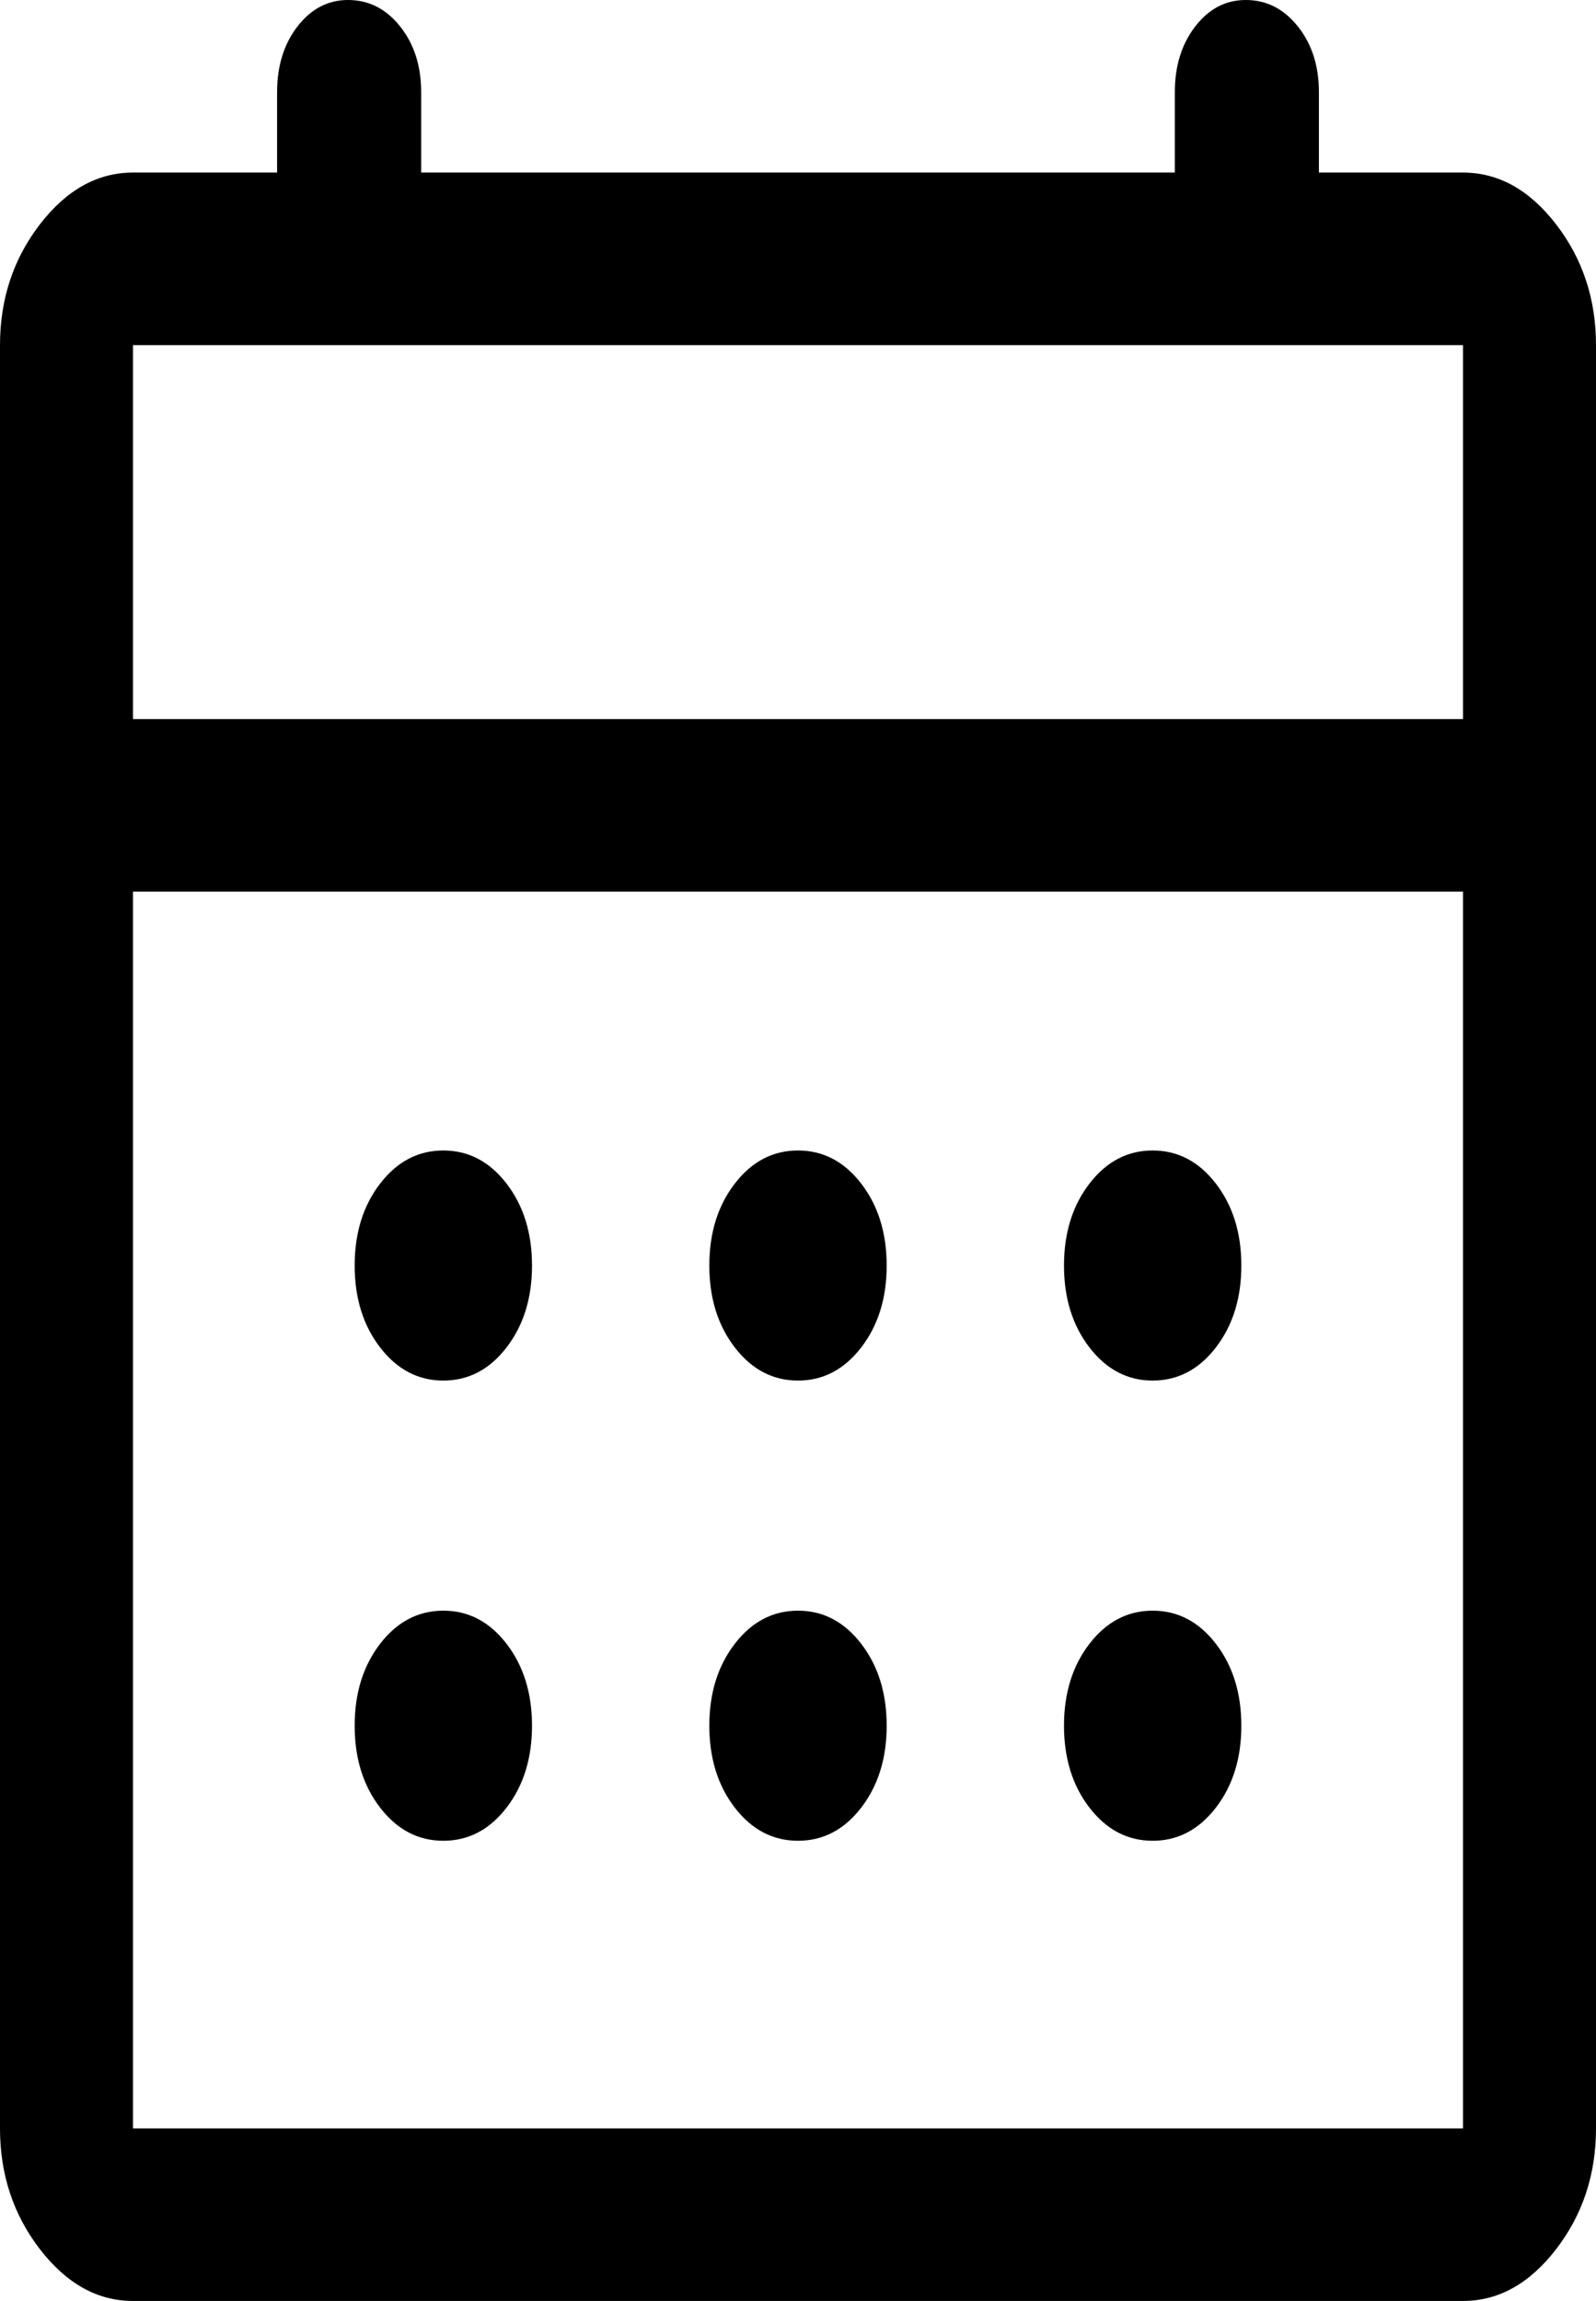 <svg width="68" height="98" viewBox="0 0 68 98" fill="none" xmlns="http://www.w3.org/2000/svg">
<path d="M5.667 98C4.156 98 2.833 97.265 1.7 95.795C0.567 94.325 0 92.61 0 90.65V14.7C0 12.74 0.567 11.025 1.7 9.555C2.833 8.085 4.156 7.35 5.667 7.35H11.806V3.92C11.806 2.809 12.095 1.878 12.674 1.127C13.254 0.376 13.972 0 14.828 0C15.711 0 16.451 0.376 17.049 1.127C17.646 1.878 17.944 2.809 17.944 3.92V7.35H50.056V3.92C50.056 2.809 50.345 1.878 50.924 1.127C51.504 0.376 52.221 0 53.078 0C53.961 0 54.701 0.376 55.298 1.127C55.896 1.878 56.194 2.809 56.194 3.92V7.35H62.333C63.844 7.35 65.167 8.085 66.3 9.555C67.433 11.025 68 12.74 68 14.7V90.65C68 92.61 67.433 94.325 66.3 95.795C65.167 97.265 63.844 98 62.333 98H5.667ZM5.667 90.65H62.333V37.975H5.667V90.65ZM5.667 30.625H62.333V14.7H5.667V30.625ZM34 58.8C32.93 58.8 32.032 58.33 31.308 57.391C30.584 56.452 30.222 55.288 30.222 53.9C30.222 52.512 30.584 51.348 31.308 50.409C32.032 49.47 32.93 49 34 49C35.07 49 35.968 49.47 36.692 50.409C37.416 51.348 37.778 52.512 37.778 53.9C37.778 55.288 37.416 56.452 36.692 57.391C35.968 58.33 35.07 58.8 34 58.8ZM18.889 58.8C17.819 58.8 16.921 58.33 16.197 57.391C15.473 56.452 15.111 55.288 15.111 53.9C15.111 52.512 15.473 51.348 16.197 50.409C16.921 49.47 17.819 49 18.889 49C19.959 49 20.857 49.47 21.581 50.409C22.305 51.348 22.667 52.512 22.667 53.9C22.667 55.288 22.305 56.452 21.581 57.391C20.857 58.33 19.959 58.8 18.889 58.8ZM49.111 58.8C48.041 58.8 47.144 58.33 46.419 57.391C45.695 56.452 45.333 55.288 45.333 53.9C45.333 52.512 45.695 51.348 46.419 50.409C47.144 49.47 48.041 49 49.111 49C50.181 49 51.079 49.47 51.803 50.409C52.527 51.348 52.889 52.512 52.889 53.9C52.889 55.288 52.527 56.452 51.803 57.391C51.079 58.33 50.181 58.8 49.111 58.8ZM34 78.4C32.93 78.4 32.032 77.93 31.308 76.991C30.584 76.052 30.222 74.888 30.222 73.5C30.222 72.112 30.584 70.948 31.308 70.009C32.032 69.07 32.93 68.6 34 68.6C35.07 68.6 35.968 69.07 36.692 70.009C37.416 70.948 37.778 72.112 37.778 73.5C37.778 74.888 37.416 76.052 36.692 76.991C35.968 77.93 35.07 78.4 34 78.4ZM18.889 78.4C17.819 78.4 16.921 77.93 16.197 76.991C15.473 76.052 15.111 74.888 15.111 73.5C15.111 72.112 15.473 70.948 16.197 70.009C16.921 69.07 17.819 68.6 18.889 68.6C19.959 68.6 20.857 69.07 21.581 70.009C22.305 70.948 22.667 72.112 22.667 73.5C22.667 74.888 22.305 76.052 21.581 76.991C20.857 77.93 19.959 78.4 18.889 78.4ZM49.111 78.4C48.041 78.4 47.144 77.93 46.419 76.991C45.695 76.052 45.333 74.888 45.333 73.5C45.333 72.112 45.695 70.948 46.419 70.009C47.144 69.07 48.041 68.6 49.111 68.6C50.181 68.6 51.079 69.07 51.803 70.009C52.527 70.948 52.889 72.112 52.889 73.5C52.889 74.888 52.527 76.052 51.803 76.991C51.079 77.93 50.181 78.4 49.111 78.4Z" fill="black"/>
</svg>
